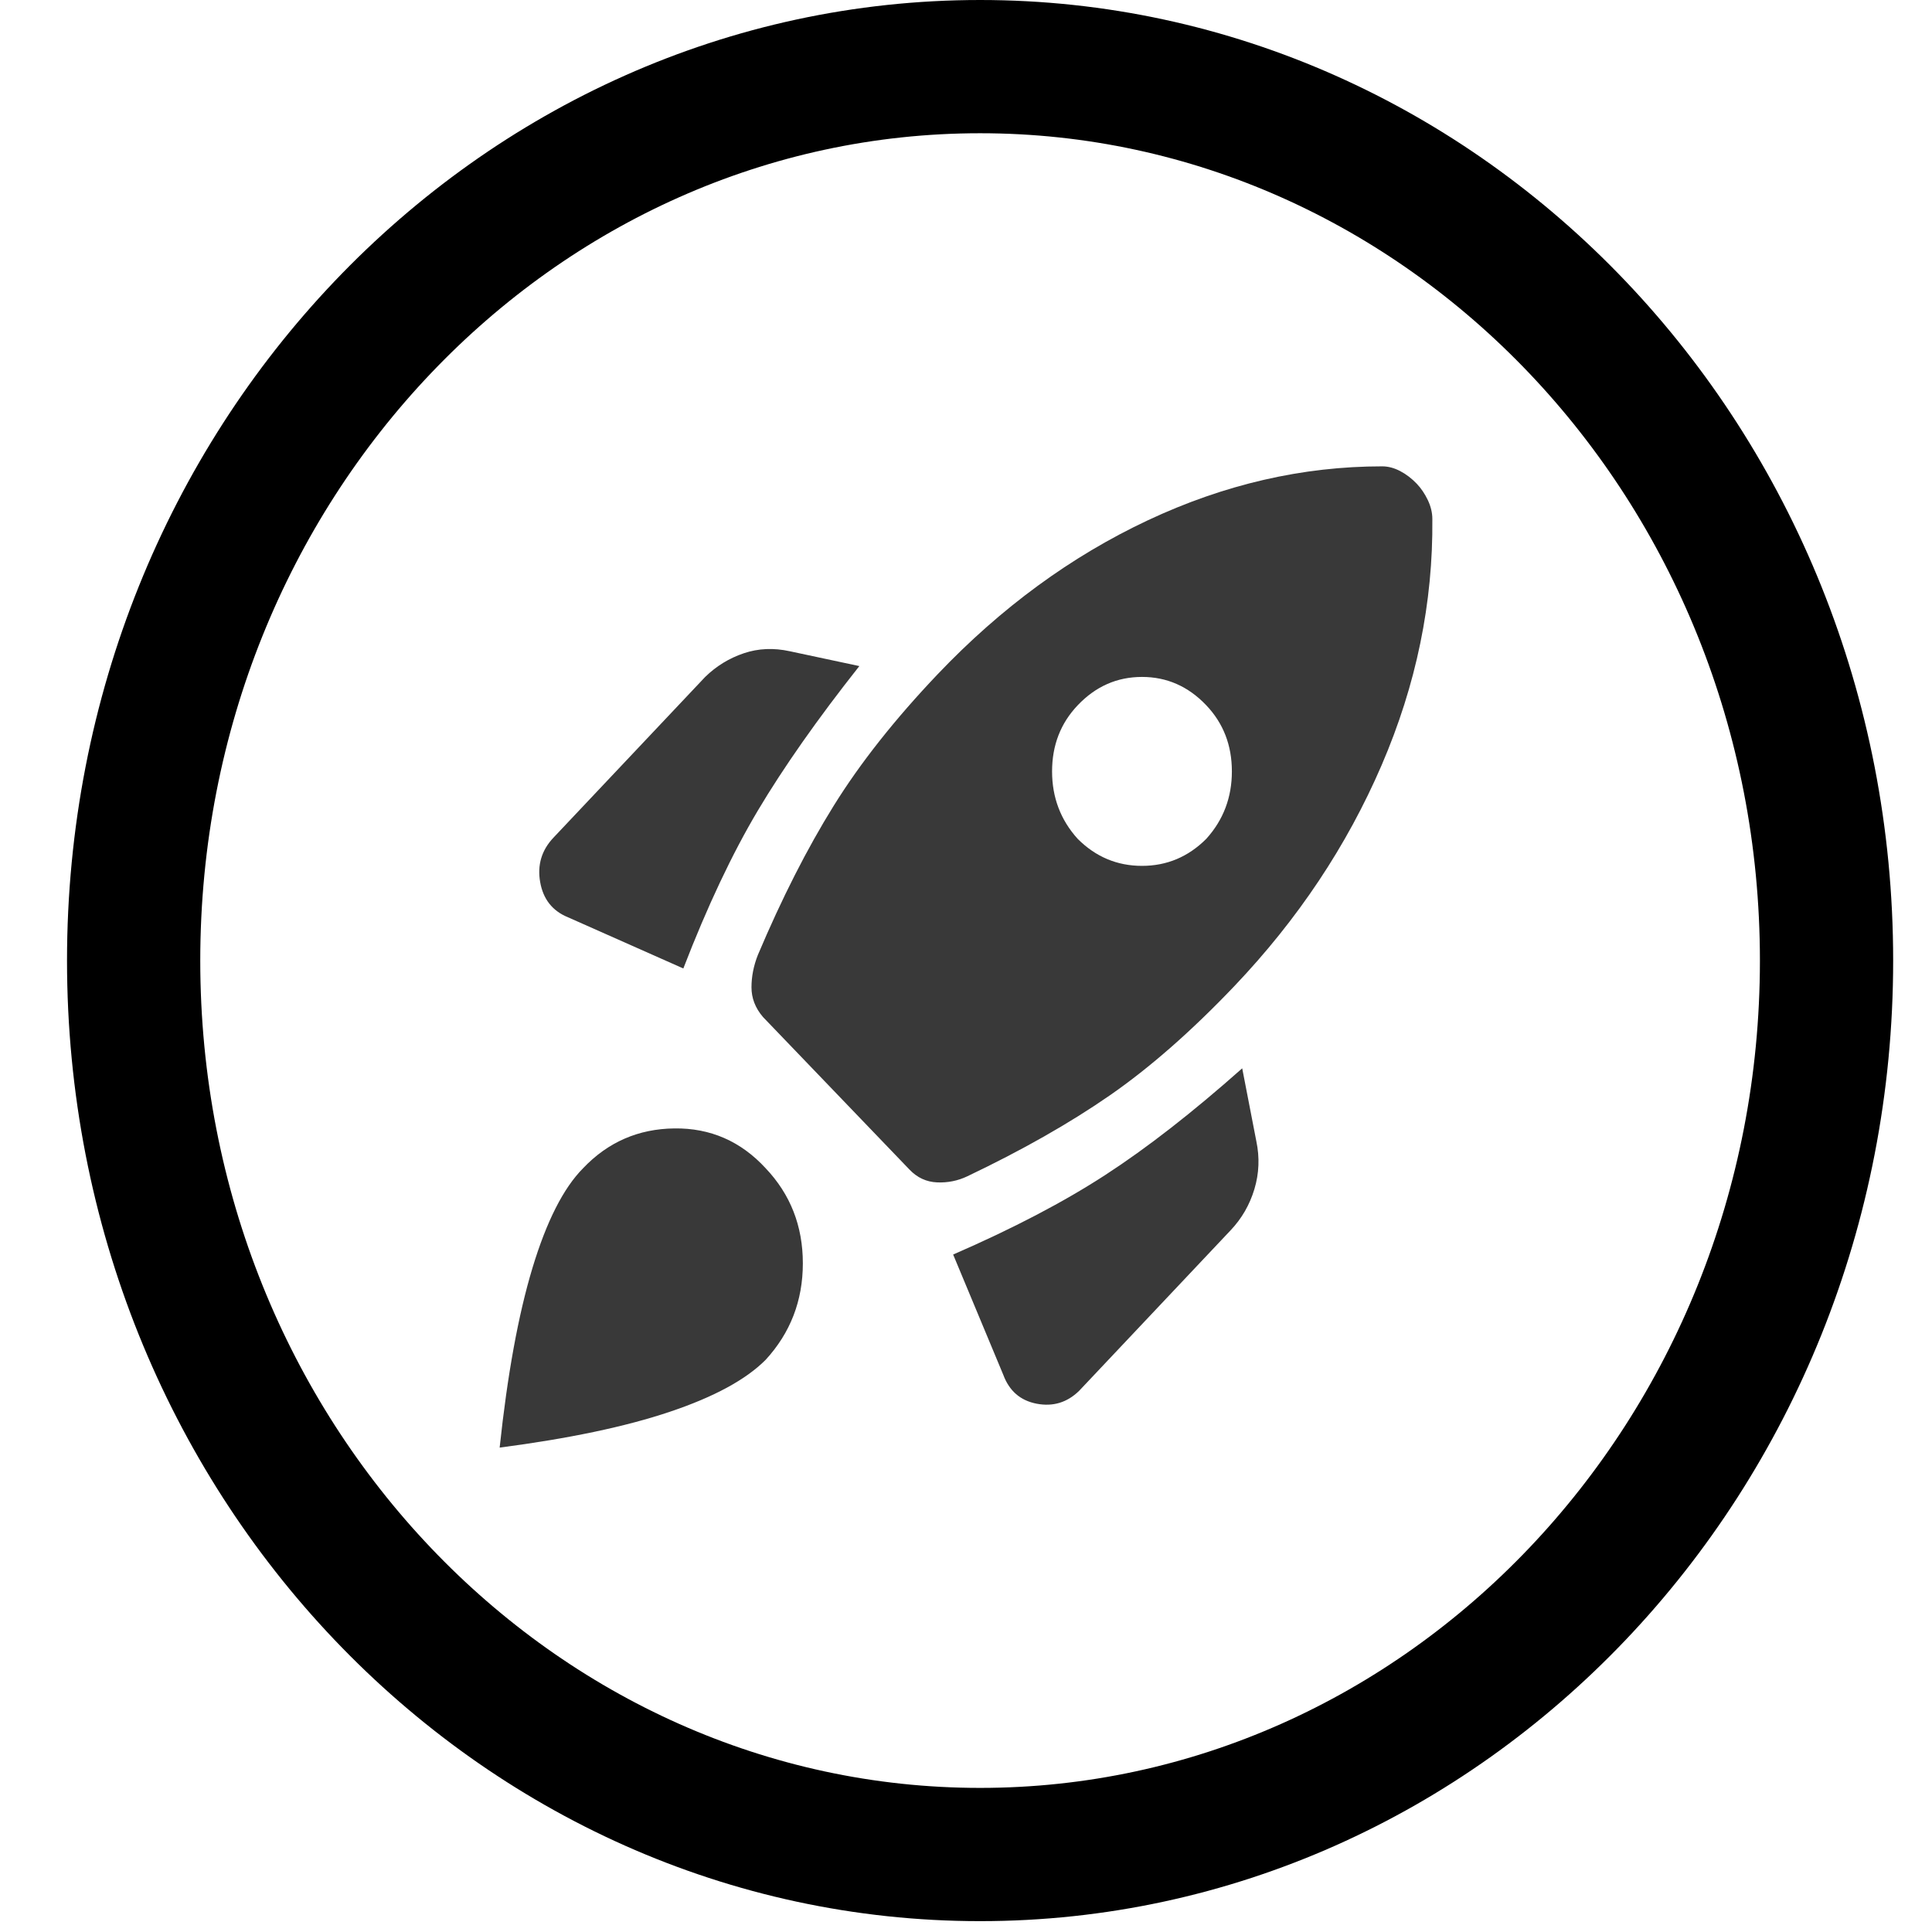 <svg width="40" height="40" viewBox="0 0 28 29" fill="none" xmlns="http://www.w3.org/2000/svg">
<path d="M9.757 14.537L8.022 13.767C7.791 13.672 7.653 13.496 7.608 13.24C7.563 12.983 7.63 12.76 7.81 12.571L10.085 10.161C10.252 9.998 10.445 9.88 10.664 9.806C10.882 9.732 11.114 9.722 11.358 9.776L12.399 9.998C11.769 10.795 11.262 11.518 10.876 12.166C10.49 12.815 10.117 13.605 9.757 14.537ZM20.247 7C20.337 7 20.427 7.024 20.517 7.071C20.607 7.118 20.691 7.182 20.768 7.263C20.832 7.331 20.887 7.412 20.932 7.506C20.977 7.601 21 7.696 21 7.79C21.012 9.046 20.759 10.278 20.238 11.487C19.717 12.696 18.981 13.8 18.03 14.8C17.387 15.475 16.764 16.022 16.16 16.441C15.555 16.86 14.842 17.265 14.019 17.657C13.878 17.724 13.727 17.755 13.566 17.748C13.405 17.741 13.267 17.677 13.151 17.555L10.953 15.266C10.837 15.131 10.78 14.982 10.78 14.82C10.78 14.658 10.812 14.496 10.876 14.334C11.236 13.483 11.615 12.737 12.014 12.095C12.412 11.454 12.933 10.795 13.575 10.12C14.527 9.12 15.578 8.351 16.729 7.81C17.879 7.27 19.052 7 20.247 7ZM15.677 12.592C15.947 12.862 16.269 12.997 16.642 12.997C17.014 12.997 17.336 12.862 17.606 12.592C17.863 12.308 17.991 11.97 17.991 11.579C17.991 11.187 17.863 10.856 17.606 10.586C17.336 10.302 17.014 10.161 16.642 10.161C16.269 10.161 15.947 10.302 15.677 10.586C15.42 10.856 15.292 11.187 15.292 11.579C15.292 11.97 15.42 12.308 15.677 12.592ZM13.807 18.831C14.707 18.44 15.469 18.041 16.092 17.636C16.716 17.231 17.4 16.698 18.146 16.036L18.358 17.13C18.409 17.373 18.4 17.613 18.329 17.849C18.258 18.085 18.139 18.291 17.972 18.467L15.697 20.878C15.517 21.053 15.305 21.117 15.06 21.07C14.816 21.023 14.649 20.878 14.559 20.635L13.807 18.831ZM8.253 17.535C8.626 17.143 9.083 16.944 9.623 16.938C10.162 16.931 10.619 17.13 10.992 17.535C11.364 17.927 11.551 18.402 11.551 18.963C11.551 19.524 11.364 20.007 10.992 20.412C10.696 20.709 10.217 20.969 9.555 21.191C8.893 21.414 8.041 21.593 7 21.729C7.116 20.635 7.28 19.736 7.492 19.034C7.704 18.332 7.958 17.832 8.253 17.535Z" fill="#393939"/>
<path d="M26.917 14.419C26.917 21.878 21.182 27.837 14.212 27.837C7.242 27.837 1.506 21.878 1.506 14.419C1.506 6.959 7.242 1 14.212 1C21.182 1 26.917 6.959 26.917 14.419Z" stroke="black" stroke-width="2"/>
</svg>
